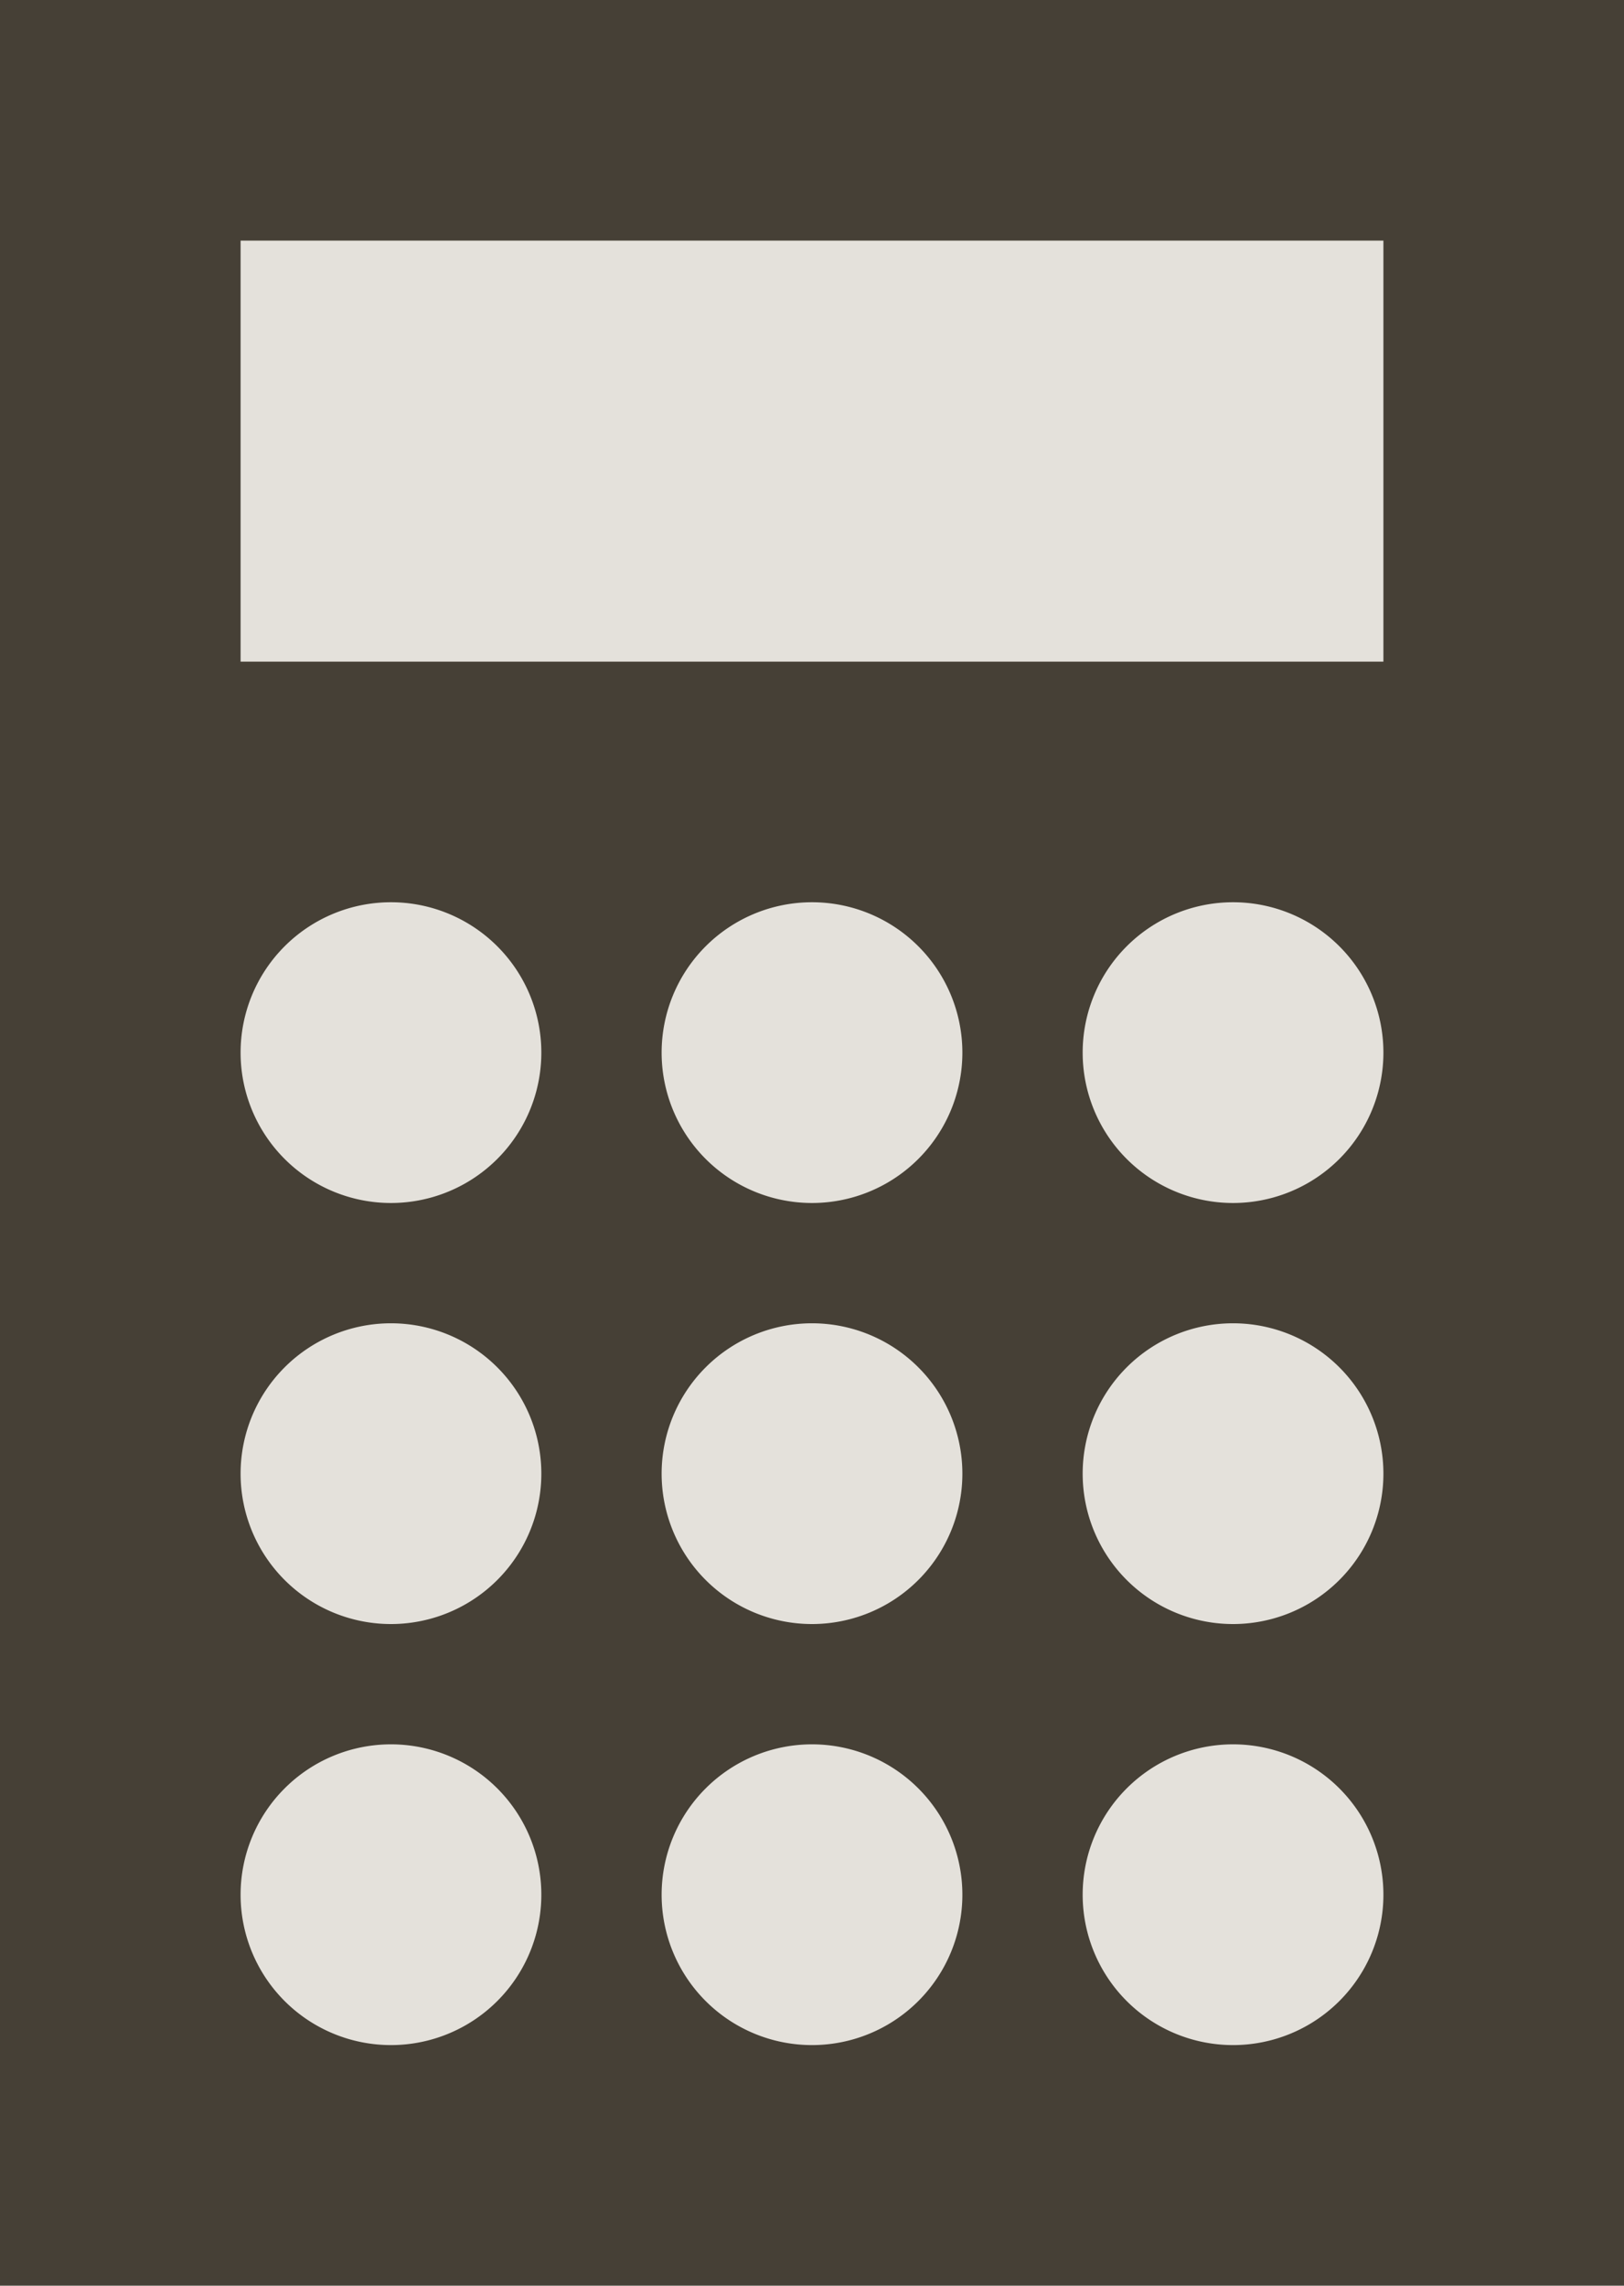 <svg xmlns="http://www.w3.org/2000/svg" width="27" height="38"><g data-name="calculator"><path d="M27 38H0V0h27Z" fill="#464036"/><path data-name="Shape" d="M20.5 34a2.5 2.5 0 1 1 2.5-2.5 2.5 2.5 0 0 1-2.5 2.5Zm-7 0a2.5 2.5 0 1 1 2.5-2.5 2.5 2.5 0 0 1-2.5 2.5Zm-7 0A2.5 2.5 0 1 1 9 31.5 2.5 2.5 0 0 1 6.5 34Zm14-7a2.5 2.5 0 1 1 2.5-2.5 2.5 2.5 0 0 1-2.5 2.5Zm-7 0a2.5 2.5 0 1 1 2.5-2.5 2.5 2.5 0 0 1-2.5 2.5Zm-7 0A2.5 2.5 0 1 1 9 24.5 2.5 2.5 0 0 1 6.5 27Zm14-7a2.5 2.5 0 1 1 2.5-2.5 2.5 2.5 0 0 1-2.5 2.5Zm-7 0a2.5 2.5 0 1 1 2.5-2.5 2.5 2.5 0 0 1-2.5 2.5Zm-7 0A2.5 2.5 0 1 1 9 17.5 2.5 2.5 0 0 1 6.5 20ZM23 11H4V4h19v7Z" fill="#e4e1db"/></g></svg>
